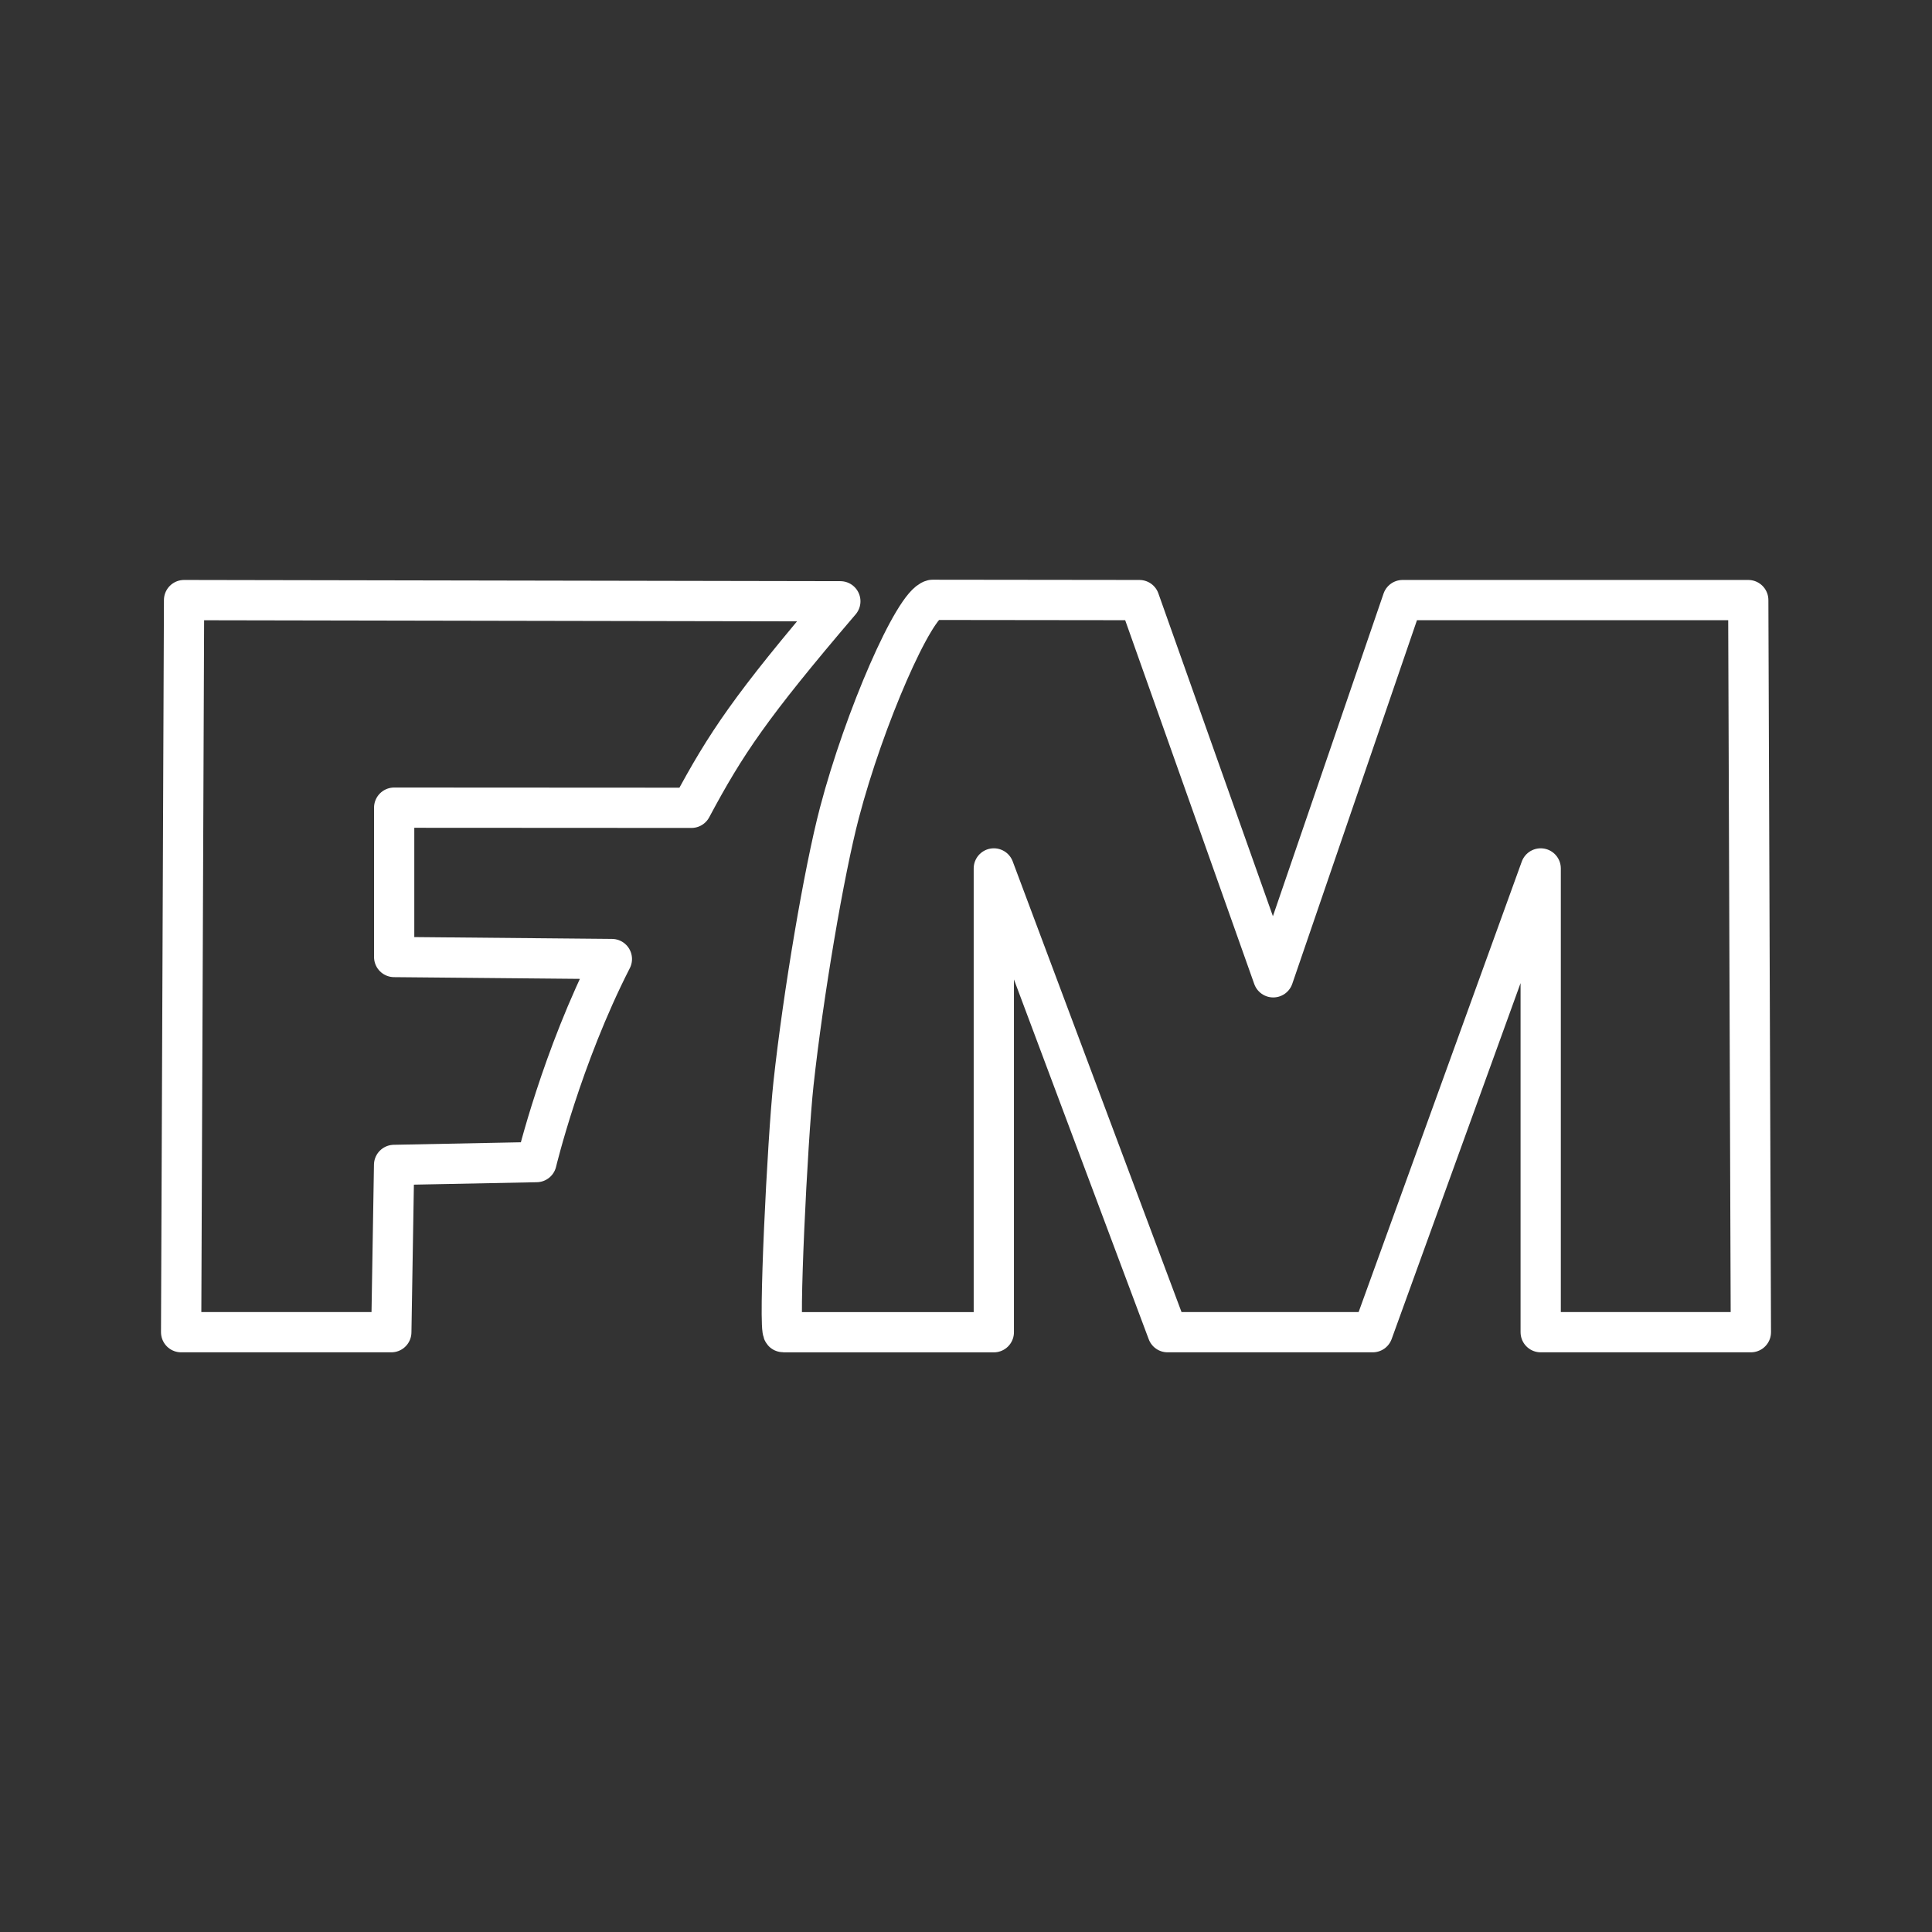 <?xml version="1.0" encoding="UTF-8"?><svg id="a" xmlns="http://www.w3.org/2000/svg" viewBox="0 0 48 48"><rect x="0" y="0" width="48" height="48" fill="#333333" stroke="none"/><defs><style>.b{fill:none;stroke:#fff;stroke-linecap:round;stroke-linejoin:round;}</style></defs><path class="b" d="m9.791,28.942l3.538-.07s.624-2.603,1.873-5.045l-5.409-.05-0-3.711,7.386.004c.853-1.595,1.47-2.52,3.699-5.131l-16.305-.03-.073,18.189h5.222l.069-4.156Zm14.901-7.366l4.316,11.522h5.097l4.173-11.522v11.522h5.222l-.065-18.189h-8.588s-3.214,9.372-3.214,9.372l-3.325-9.372-5.14-.006c-.462.113-1.694,2.933-2.313,5.29-.382,1.455-.899,4.502-1.141,6.73-.152,1.397-.383,6.176-.252,6.176h5.229v-11.523Z"/></svg>